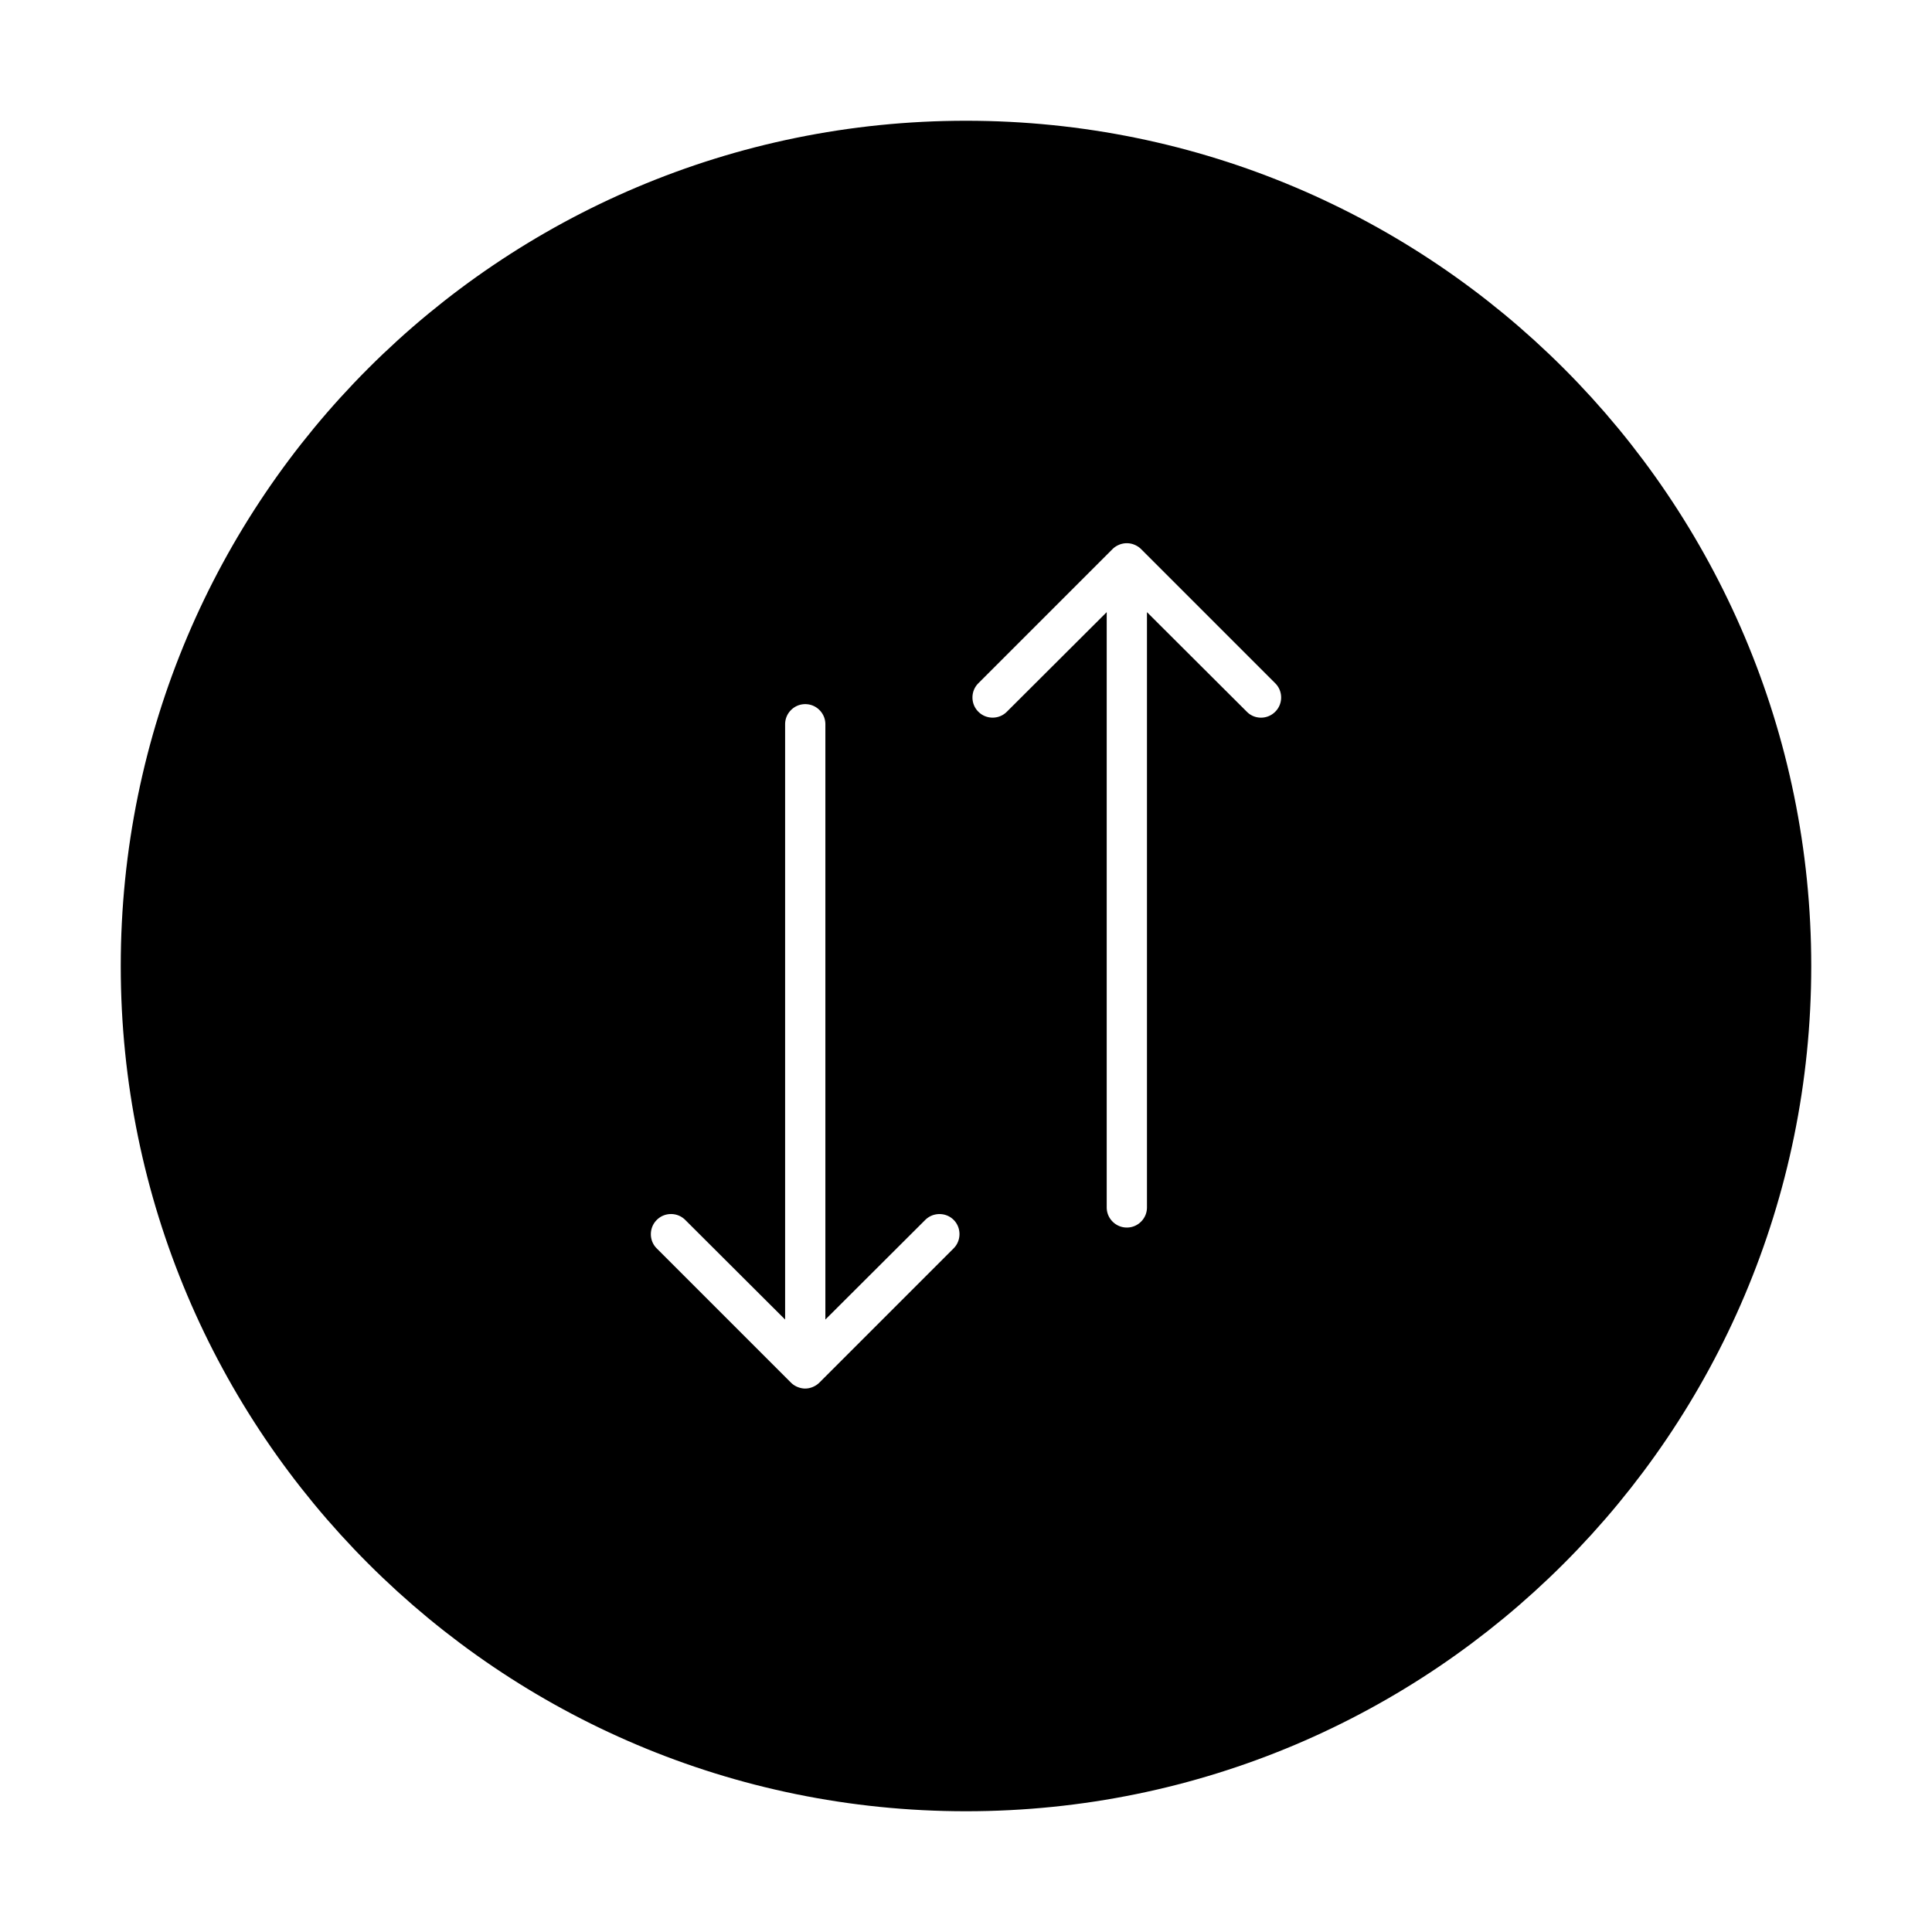 <svg viewBox="0 0 24 24" fill="currentColor" stroke="currentColor" xmlns="http://www.w3.org/2000/svg">
<path d="M12 2C6.477 2 2 6.477 2 12C2 17.523 6.477 22 12 22C17.523 22 22 17.523 22 12C22 6.477 17.523 2 12 2ZM12.199 15.862L10.532 17.529C10.463 17.598 10.38 17.653 10.289 17.691C10.198 17.729 10.1 17.749 10.002 17.749C9.904 17.749 9.807 17.729 9.715 17.691C9.623 17.653 9.541 17.598 9.472 17.529L7.805 15.862C7.512 15.57 7.512 15.094 7.805 14.801C8.098 14.508 8.573 14.508 8.866 14.801L9.253 15.187V8.997C9.253 8.583 9.589 8.247 10.003 8.247C10.417 8.247 10.753 8.583 10.753 8.997V15.187L11.14 14.801C11.434 14.508 11.909 14.509 12.201 14.801C12.492 15.094 12.492 15.569 12.199 15.862ZM16.195 9.195C16.049 9.341 15.857 9.415 15.665 9.415C15.473 9.415 15.281 9.342 15.135 9.195L14.748 8.809V14.999C14.748 15.413 14.412 15.749 13.998 15.749C13.584 15.749 13.248 15.413 13.248 14.999V8.809L12.861 9.195C12.567 9.489 12.092 9.487 11.8 9.195C11.507 8.902 11.507 8.427 11.8 8.134L13.467 6.467C13.536 6.398 13.619 6.343 13.711 6.305C13.894 6.229 14.101 6.229 14.284 6.305C14.376 6.343 14.459 6.398 14.528 6.467L16.195 8.134C16.488 8.427 16.488 8.902 16.195 9.195Z" />
</svg>

